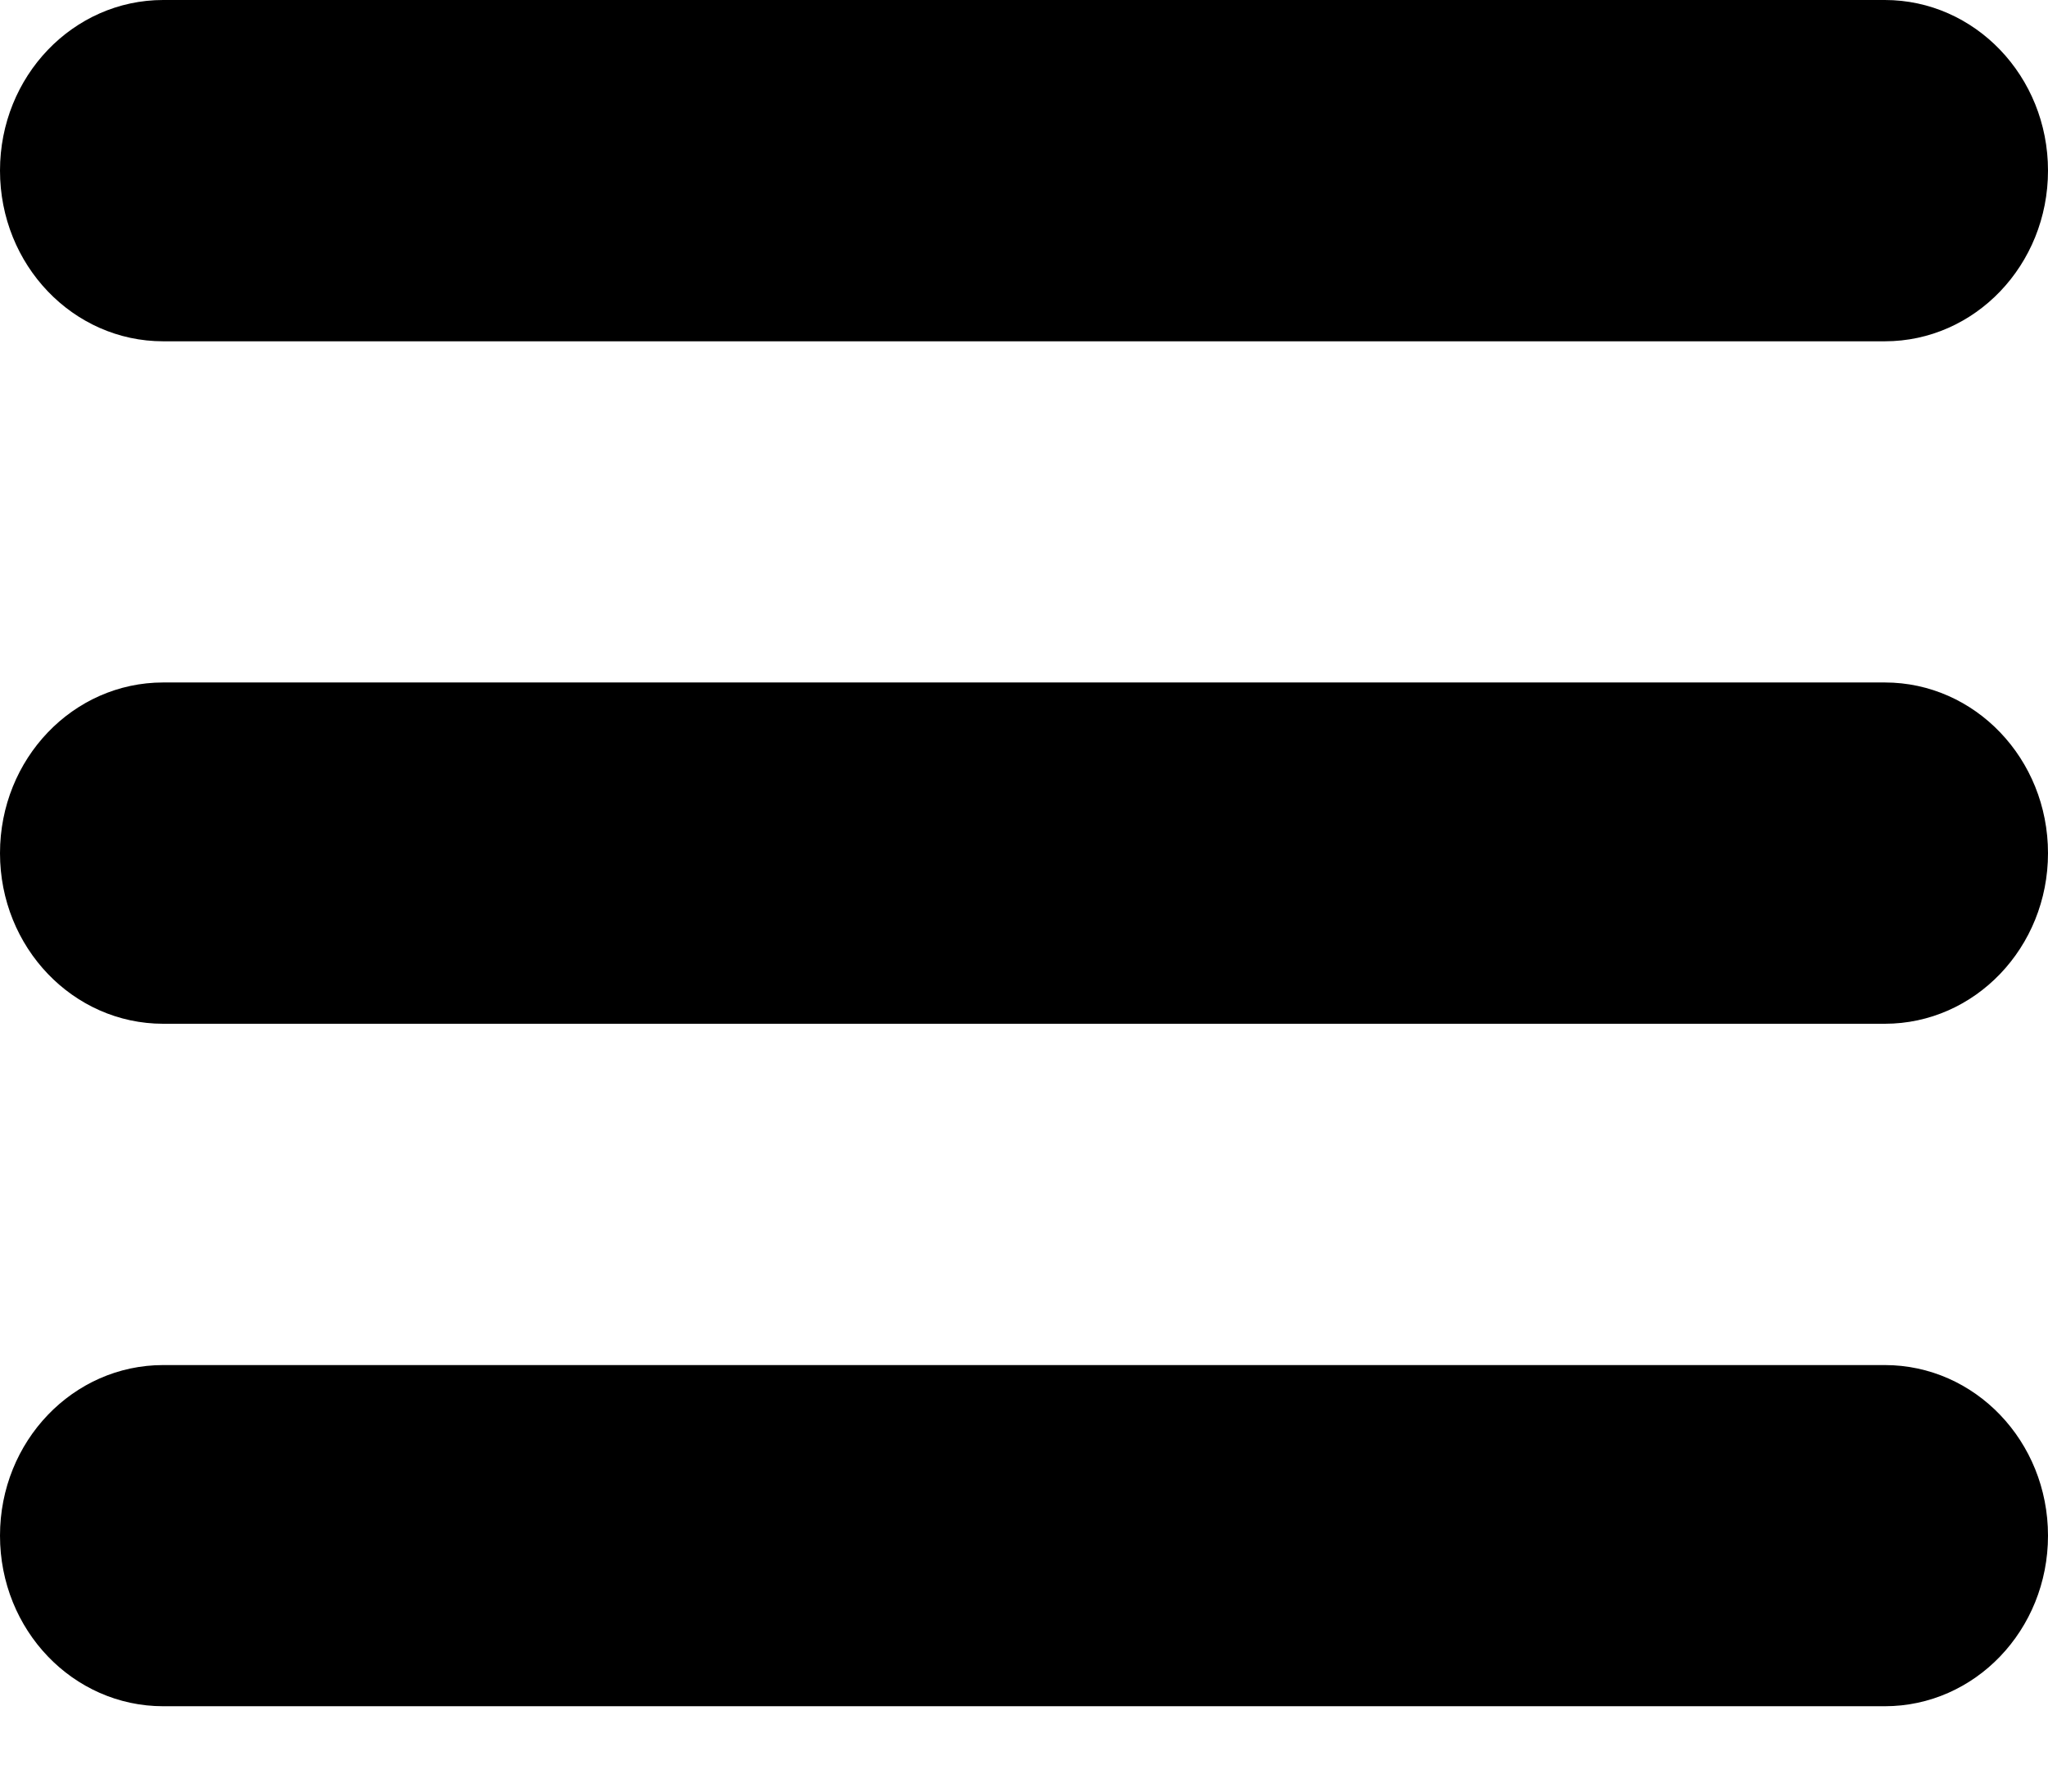 <?xml version="1.0" encoding="UTF-8"?>
<svg width="16px" height="14px" viewBox="0 0 16 14" version="1.1" xmlns="http://www.w3.org/2000/svg" xmlns:xlink="http://www.w3.org/1999/xlink">
    <title>ic_list_small</title>
    <g id="Page-1" stroke="none" stroke-width="1" fill="none" fill-rule="evenodd">
        <g id="ic_list_small" fill="#000000" fill-rule="nonzero">
            <path d="M14.725,5.333 L1.275,5.333 C0.571,5.333 0,5.929 0,6.667 C0,7.404 0.571,8 1.275,8 L14.725,8 C15.429,8 16,7.404 16,6.667 C16,5.929 15.429,5.333 14.725,5.333 Z M14.725,0 L1.275,0 C0.571,0 0,0.596 0,1.333 C0,2.071 0.571,2.667 1.275,2.667 L14.725,2.667 C15.429,2.667 16,2.071 16,1.333 C16,0.596 15.429,0 14.725,0 Z M14.725,10.667 L1.275,10.667 C0.571,10.667 0,11.262 0,12 C0,12.738 0.571,13.333 1.275,13.333 L14.725,13.333 C15.429,13.333 16,12.738 16,12 C16,11.262 15.429,10.667 14.725,10.667 Z" id="Shape"></path>
        </g>
    </g>
</svg>